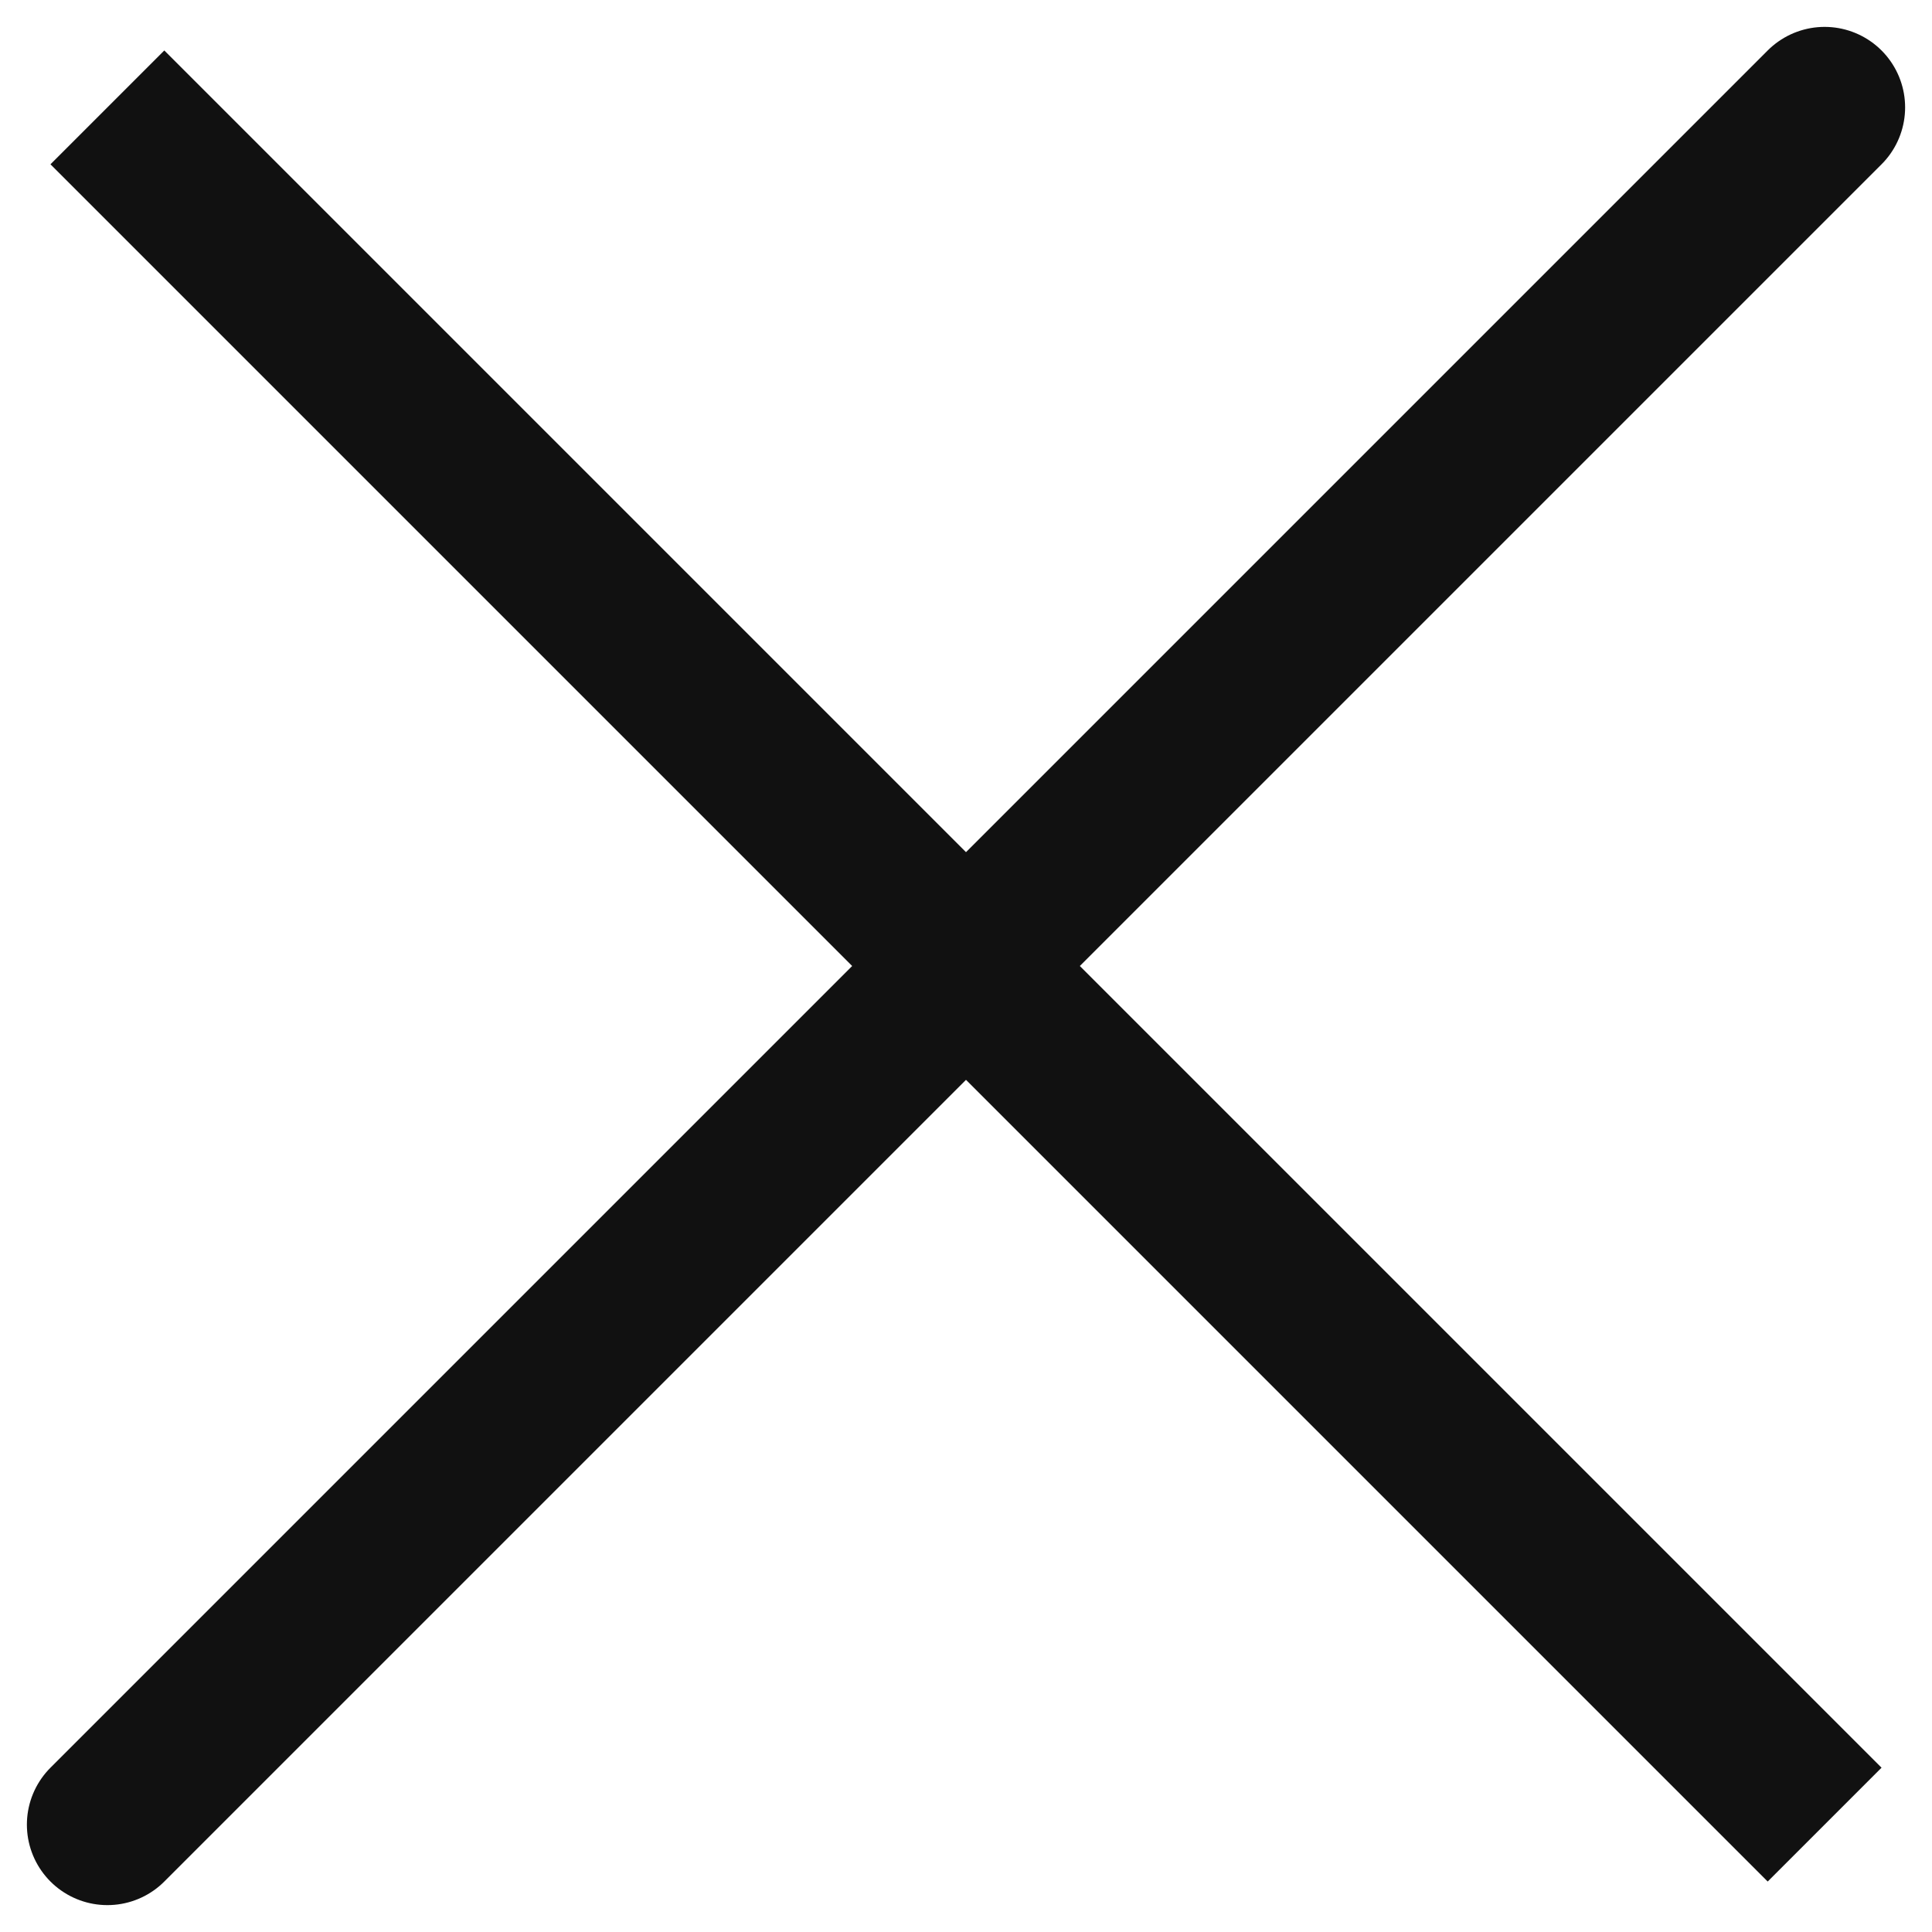 <svg width="12" height="12" viewBox="0 0 12 12" fill="none" xmlns="http://www.w3.org/2000/svg">
<path d="M11.333 0.667L0.667 11.333M11.333 11.333L0.667 0.667L11.333 11.333Z" stroke="#111111" stroke-linecap="round"/>
</svg>
